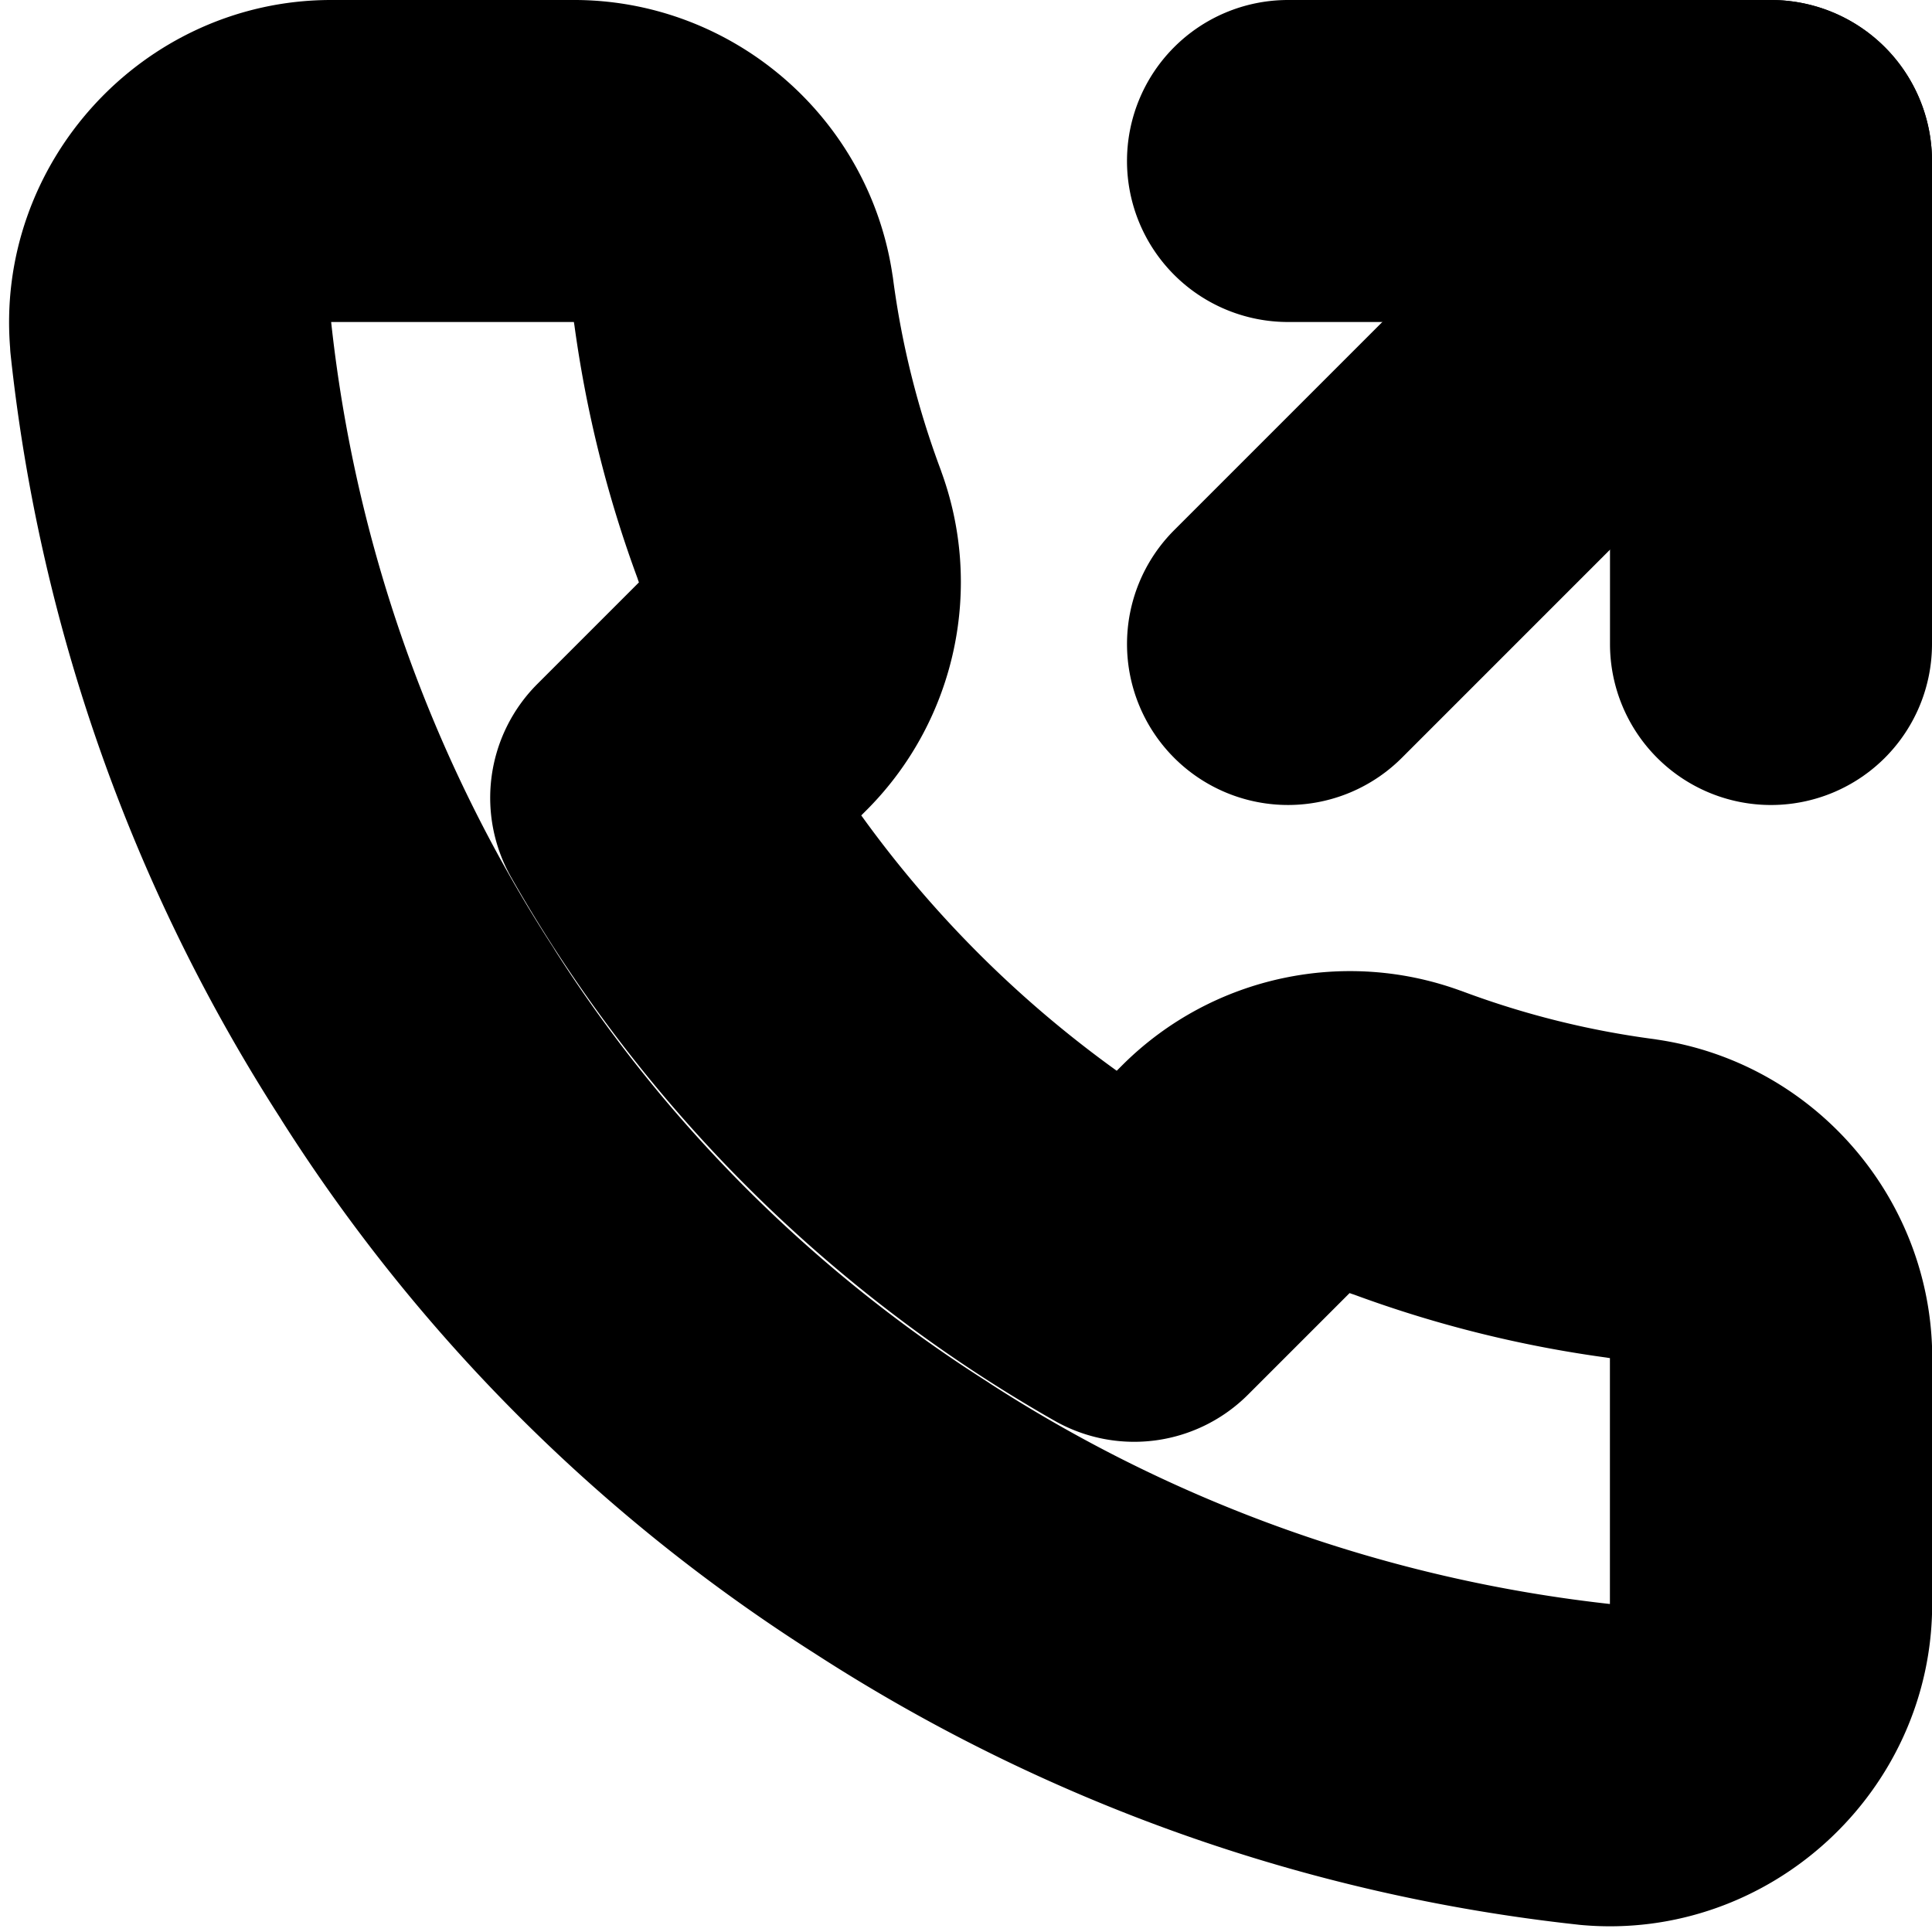 <?xml version="1.0" encoding="UTF-8" standalone="no"?>
<svg
   width="24"
   height="24"
   viewBox="0 0 24 24"
   fill="none"
   stroke="currentColor"
   stroke-width="2"
   stroke-linecap="round"
   stroke-linejoin="round"
   version="1.1"
   id="svg8"
   xmlns="http://www.w3.org/2000/svg"
   xmlns:svg="http://www.w3.org/2000/svg">
  <defs
     id="defs12" />
  <path
     style="color:#000000;fill:#000000;-inkscape-stroke:none"
     d="m 16,1 a 1,1 0 0 0 -1,1 1,1 0 0 0 1,1 h 5 v 5 a 1,1 0 0 0 1,1 1,1 0 0 0 1,-1 V 2 A 1,1 0 0 0 22,1 Z"
     id="polyline2" />
  <path
     style="color:#000000;fill:#000000;-inkscape-stroke:none"
     d="m 21.293,1.293 -6,6 a 1,1 0 0 0 0,1.414 1,1 0 0 0 1.414,0 l 6,-6 a 1,1 0 0 0 0,-1.414 1,1 0 0 0 -1.414,0 z"
     id="line4" />
  <path
     style="color:#000000;fill:#000000;-inkscape-stroke:none"
     d="M 4.109,1 C 2.363,1.002 0.968,2.53 1.125,4.27 a 1,1 0 0 0 0,0.016 c 0.345,3.247 1.452,6.367 3.227,9.107 3.196e-4,4.94e-4 -3.196e-4,0.002 0,0.002 1.613,2.536 3.765,4.687 6.303,6.299 2.726,1.766 5.829,2.87 9.059,3.221 a 1,1 0 0 0 0.018,0.002 c 1.745,0.158 3.277,-1.247 3.27,-3 v -2.971 c 0.038,-1.515 -1.08,-2.833 -2.58,-3.045 a 1,1 0 0 0 -0.01,-0.002 c -0.885,-0.117 -1.752,-0.333 -2.588,-0.645 h -0.002 c -1.094,-0.41 -2.333,-0.146 -3.164,0.676 a 1,1 0 0 0 -0.004,0.004 l -0.658,0.658 C 12.143,13.413 10.587,11.857 9.408,10.006 L 10.066,9.348 a 1,1 0 0 0 0.004,-0.004 c 0.821,-0.831 1.086,-2.07 0.676,-3.164 v -0.002 C 10.434,5.342 10.218,4.475 10.102,3.59 a 1,1 0 0 0 -0.002,-0.01 C 9.89,2.097 8.598,0.985 7.1,1 Z m 0,2 h 3 a 1,1 0 0 0 0.01,0 c 0.51,-0.005 0.929,0.355 1,0.859 v -0.008 C 8.256,4.886 8.508,5.901 8.873,6.879 a 1,1 0 0 0 0,0.004 C 9.011,7.251 8.925,7.658 8.648,7.938 l -1.266,1.266 a 1,1 0 0 0 -0.162,1.201 c 1.512,2.66 3.715,4.863 6.375,6.375 a 1,1 0 0 0 1.201,-0.162 L 16.062,15.352 c 0.279,-0.276 0.687,-0.363 1.055,-0.225 a 1,1 0 0 0 0.004,0 c 0.978,0.365 1.993,0.617 3.027,0.754 h -0.008 c 0.511,0.072 0.872,0.498 0.859,1.014 a 1,1 0 0 0 0,0.025 v 3 a 1,1 0 0 0 0,0.004 c 0.002,0.604 -0.485,1.05 -1.086,0.998 -2.917,-0.319 -5.718,-1.314 -8.18,-2.91 a 1,1 0 0 0 -0.008,-0.006 C 9.434,16.549 7.49,14.607 6.033,12.314 a 1,1 0 0 0 -0.004,-0.008 C 4.426,9.832 3.43,7.015 3.117,4.084 3.067,3.487 3.51,3.002 4.109,3 Z"
     id="path6" />
</svg>

